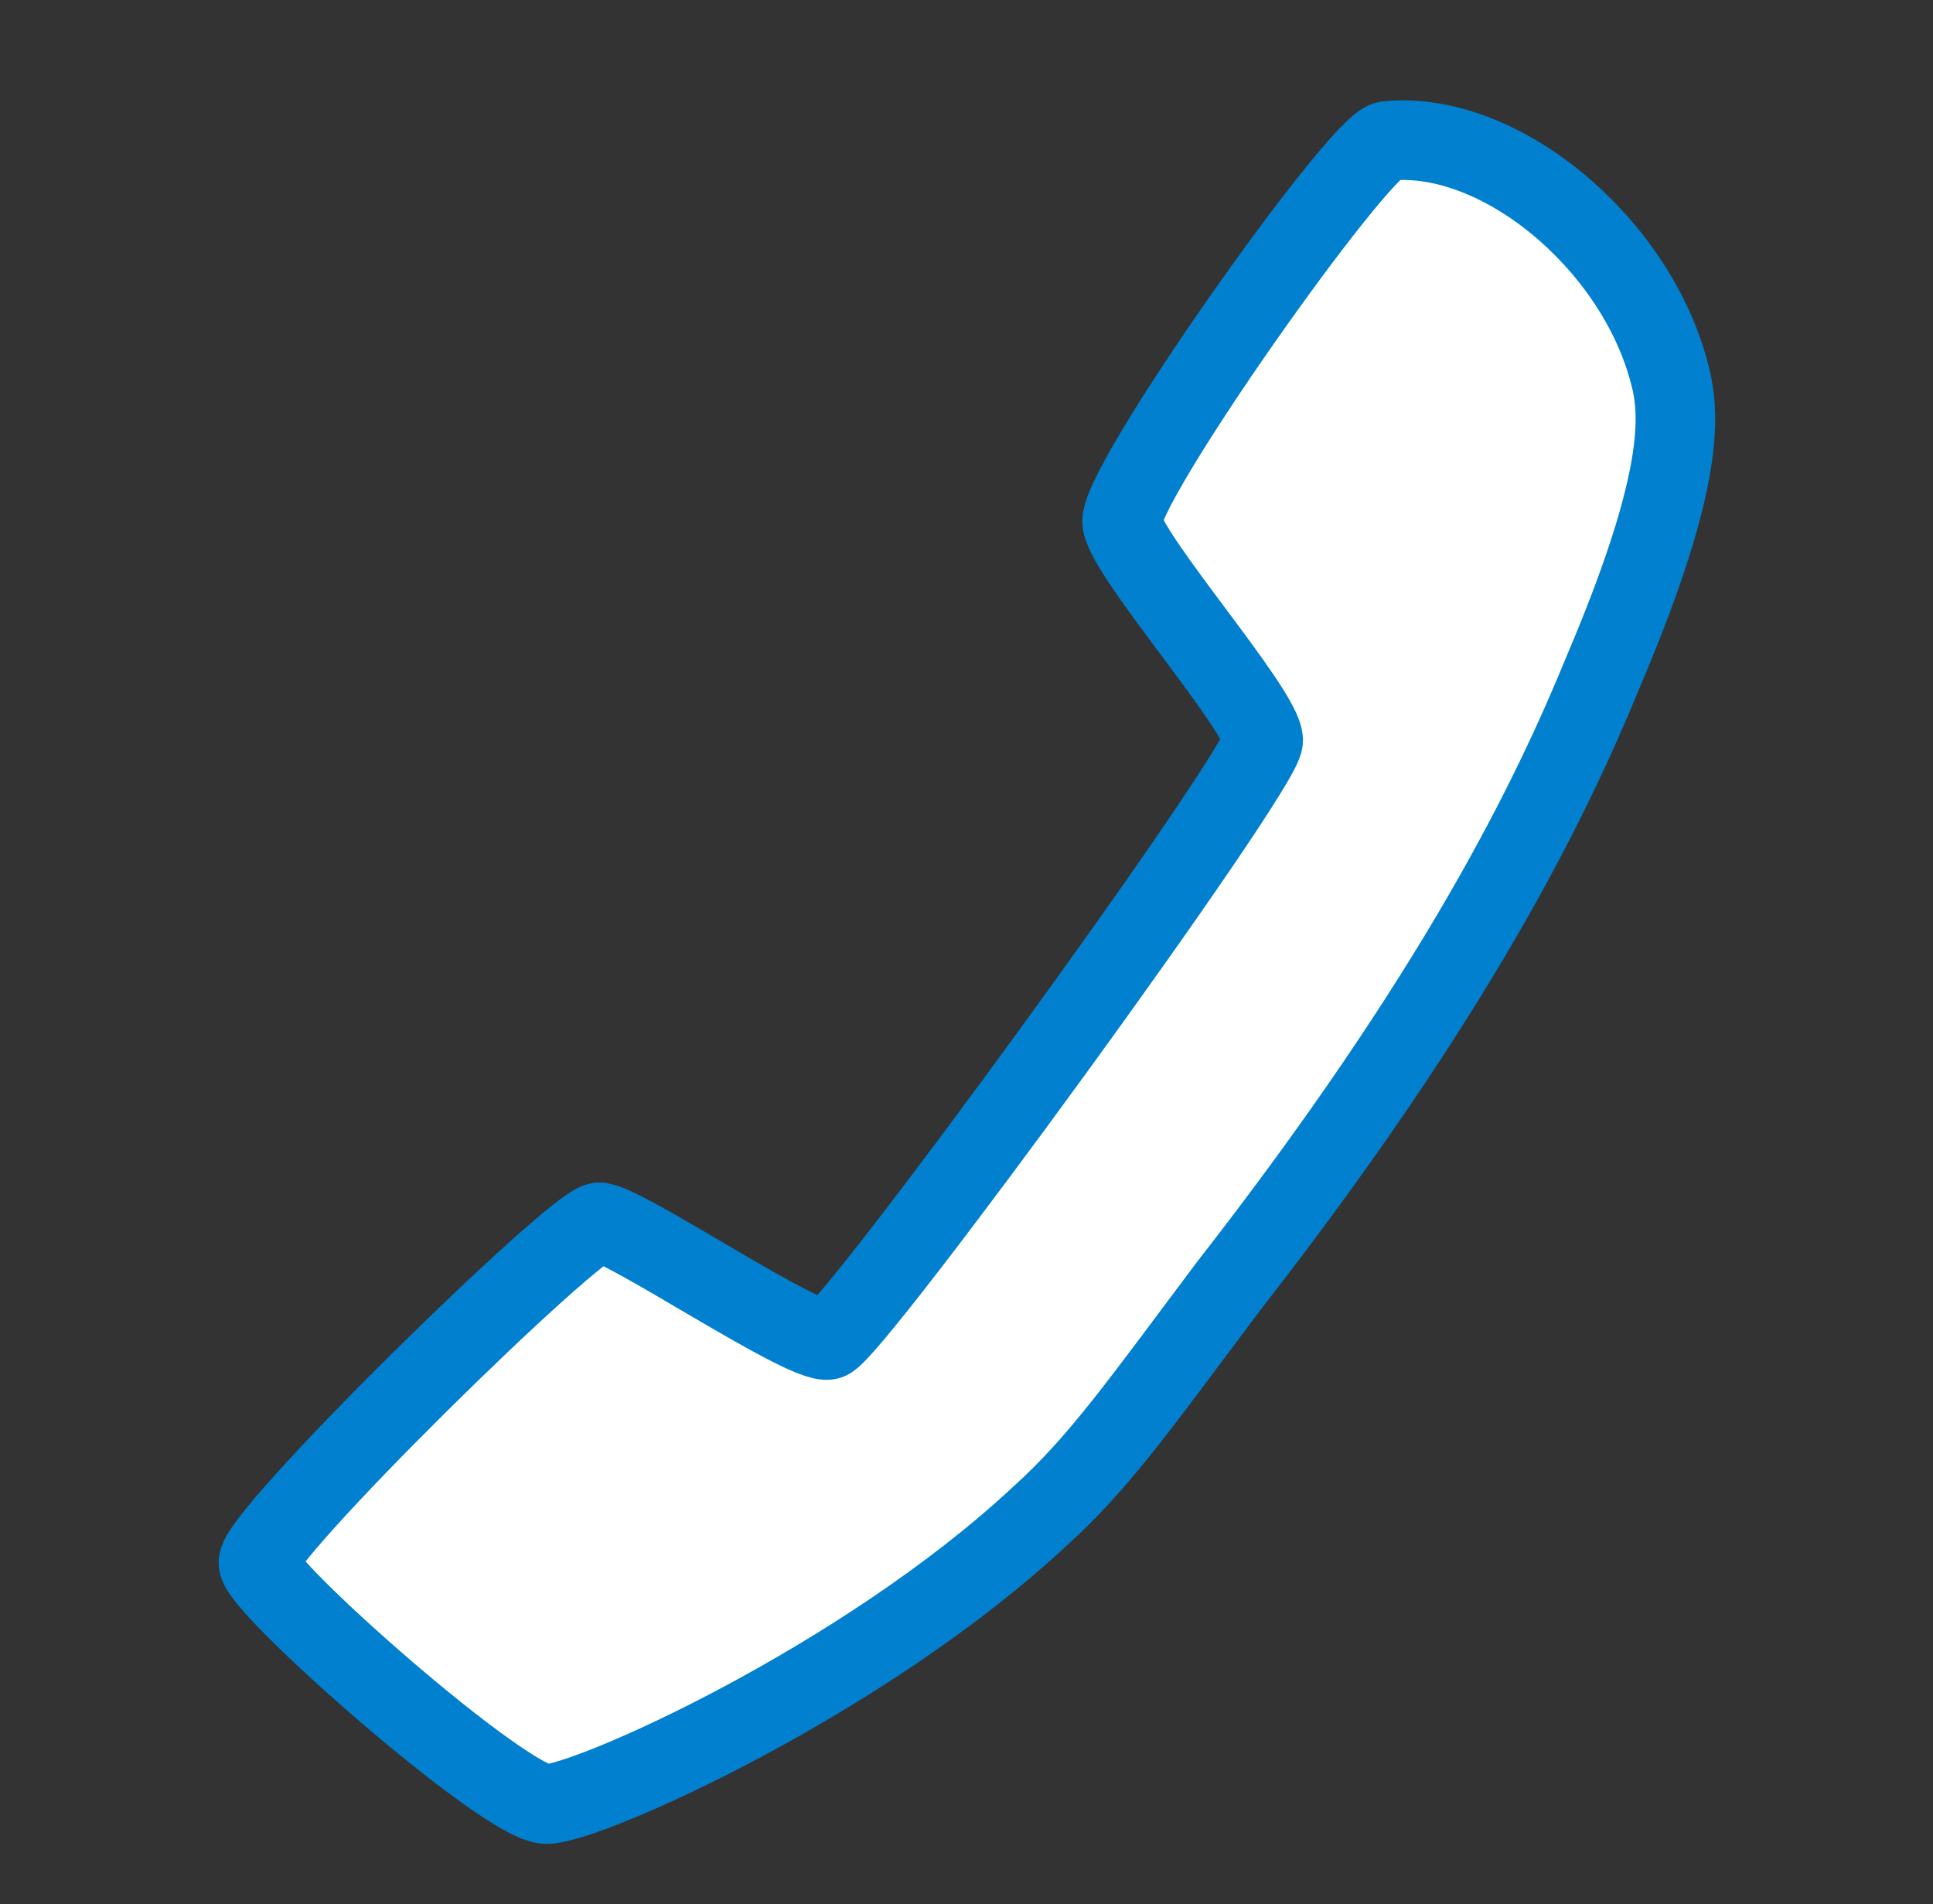 <?xml version="1.0" encoding="utf-8"?>
<!-- Generator: Adobe Illustrator 19.0.0, SVG Export Plug-In . SVG Version: 6.00 Build 0)  -->
<svg version="1.1" id="圖層_1" xmlns="http://www.w3.org/2000/svg" xmlns:xlink="http://www.w3.org/1999/xlink" x="0px" y="0px"
	 viewBox="-404 281.9 32.9 32.4" style="enable-background:new -404 281.9 32.9 32.4;" xml:space="preserve">
<rect x="-404" y="281.9" width="32.9" height="32.4" fill="#333333" stroke="none"/>
<style type="text/css">
	.st0{fill:#FFFFFF;stroke:#0080CF;stroke-width:1.354;stroke-miterlimit:10;}
</style>
<g id="XMLID_79_">
	<path id="XMLID_80932_" class="st0" d="M-382.5,294.5c0,0.5-7,10.1-7.4,10.2c-0.4,0.1-3.5-2-3.9-2c-0.4,0-5.9,5.4-5.8,5.8
		c0,0.4,4.2,4.1,4.9,4.1c0.7,0,5.4-2.1,8.4-4.9c1-0.9,1.7-1.9,3.2-3.9c3.9-5,5.5-8.3,6.4-10.5c1.4-3.3,1.3-4.4,1.1-5.1
		c-0.6-2.2-2.9-4.1-4.8-3.9c-0.5,0.1-4.6,5.9-4.5,6.5S-382.5,294-382.5,294.5z"/>
</g>
</svg>
